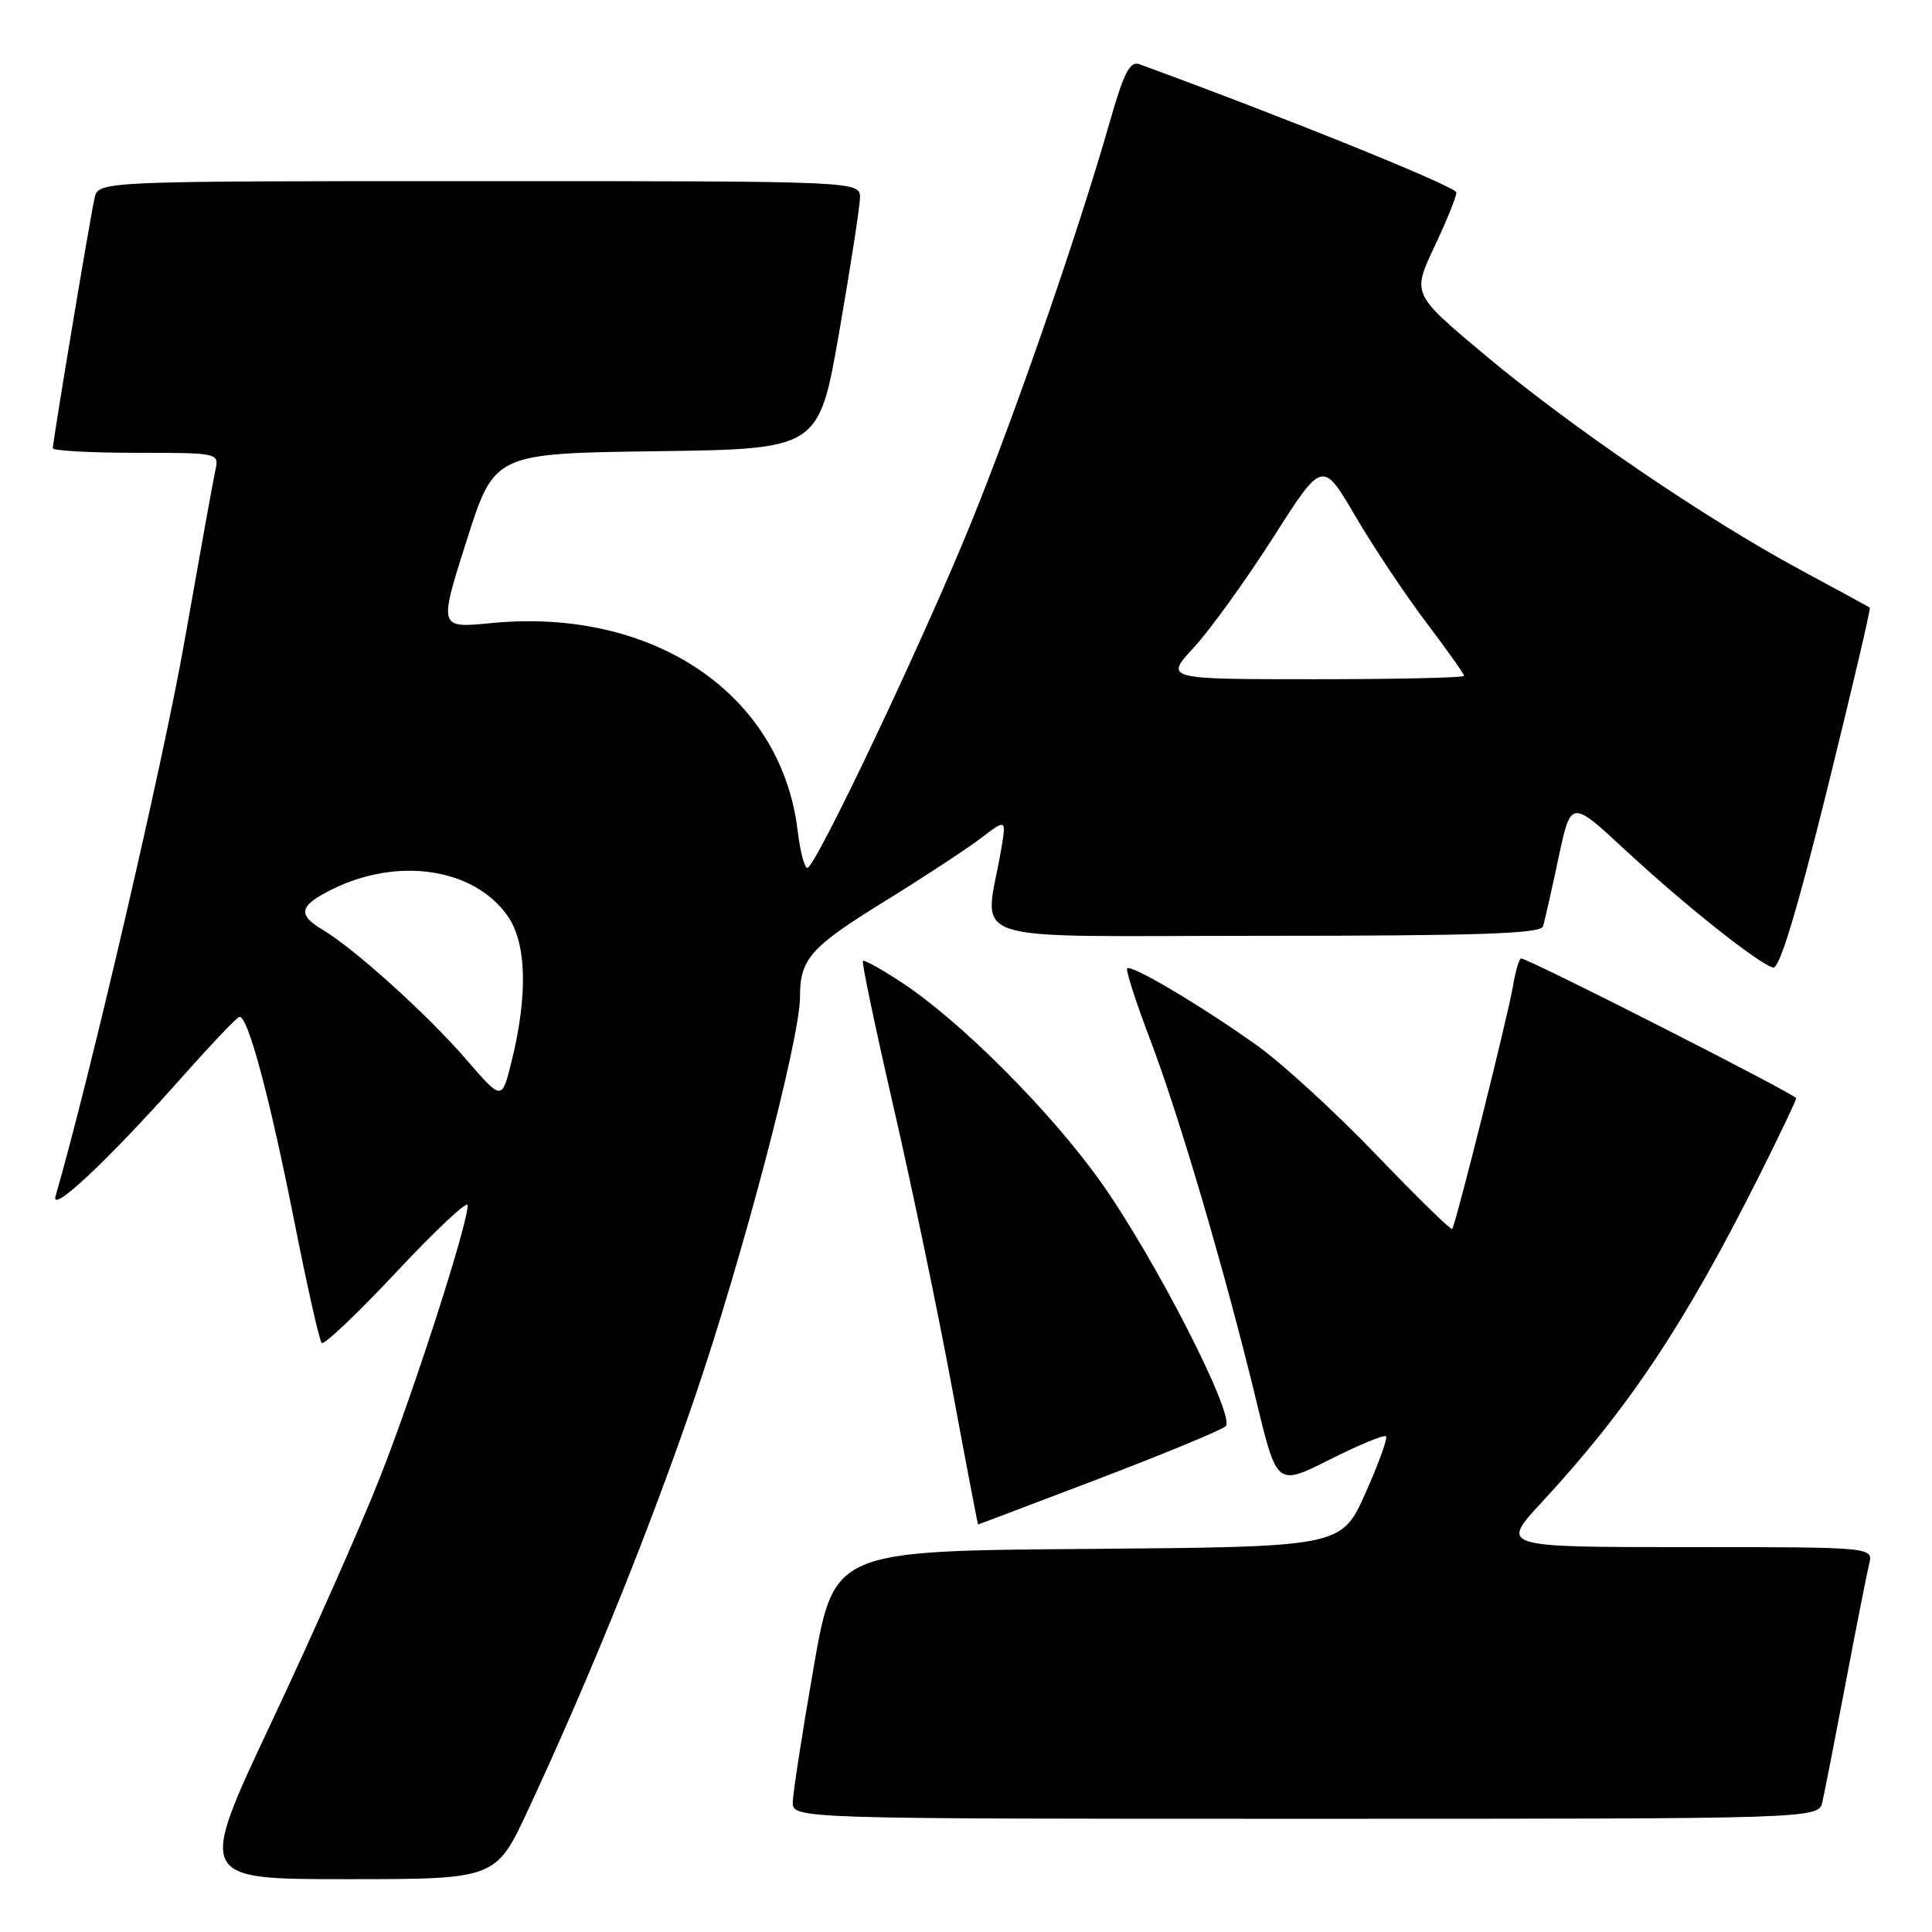 <?xml version="1.0" encoding="UTF-8" standalone="no"?>
<!DOCTYPE svg PUBLIC "-//W3C//DTD SVG 1.1//EN" "http://www.w3.org/Graphics/SVG/1.1/DTD/svg11.dtd" >
<svg xmlns="http://www.w3.org/2000/svg" xmlns:xlink="http://www.w3.org/1999/xlink" version="1.1" viewBox="0 0 256 256">
 <g >
 <path fill="currentColor"
d=" M 70.01 239.75 C 78.23 222.09 86.03 202.79 92.01 185.32 C 98.34 166.81 106.00 137.69 106.00 132.15 C 106.00 127.05 107.34 125.53 117.25 119.41 C 122.34 116.27 128.04 112.53 129.92 111.10 C 133.34 108.50 133.34 108.50 132.67 112.50 C 130.50 125.37 126.37 124.00 167.40 124.00 C 195.85 124.00 204.15 123.72 204.46 122.75 C 204.67 122.06 205.59 118.00 206.50 113.72 C 208.15 105.95 208.15 105.95 215.32 112.60 C 223.27 119.97 233.06 127.75 234.96 128.21 C 235.79 128.40 238.12 120.69 242.11 104.60 C 245.36 91.45 247.91 80.61 247.76 80.51 C 247.62 80.41 243.48 78.16 238.57 75.51 C 226.01 68.74 208.20 56.61 196.80 47.07 C 187.11 38.96 187.11 38.96 190.05 32.73 C 191.67 29.30 192.99 26.05 192.98 25.50 C 192.96 24.74 170.33 15.58 150.95 8.50 C 149.72 8.06 148.89 9.69 147.03 16.22 C 142.88 30.76 134.47 55.06 128.58 69.50 C 122.15 85.28 108.04 115.00 106.98 115.00 C 106.59 115.00 106.02 112.80 105.70 110.12 C 103.55 91.95 86.56 80.44 65.01 82.57 C 58.14 83.24 58.14 83.24 61.82 71.66 C 65.50 60.08 65.50 60.08 87.00 59.79 C 108.50 59.50 108.50 59.50 111.20 44.00 C 112.68 35.47 113.92 27.49 113.95 26.25 C 114.00 24.00 114.00 24.00 63.52 24.00 C 13.04 24.00 13.04 24.00 12.53 26.25 C 11.94 28.83 7.00 58.46 7.00 59.39 C 7.00 59.72 11.96 60.00 18.02 60.00 C 28.93 60.00 29.03 60.02 28.55 62.25 C 28.27 63.49 26.43 73.72 24.44 85.00 C 21.64 100.91 11.87 142.92 7.36 158.50 C 6.65 160.96 14.36 153.71 24.10 142.75 C 27.89 138.48 31.31 134.88 31.69 134.75 C 32.79 134.36 35.70 145.19 39.02 161.95 C 40.70 170.45 42.32 177.65 42.63 177.95 C 42.95 178.25 47.42 174.00 52.57 168.50 C 57.72 163.00 61.95 159.04 61.97 159.69 C 62.03 162.07 54.91 184.19 50.37 195.71 C 47.82 202.19 41.33 216.84 35.95 228.25 C 26.18 249.00 26.18 249.00 45.94 249.00 C 65.71 249.00 65.71 249.00 70.01 239.75 Z  M 241.48 238.75 C 241.76 237.51 243.15 230.43 244.56 223.00 C 245.97 215.57 247.37 208.49 247.67 207.25 C 248.22 205.00 248.22 205.00 223.50 205.00 C 198.78 205.00 198.78 205.00 204.31 199.04 C 215.80 186.62 223.22 175.48 233.04 155.93 C 235.77 150.49 238.00 145.81 238.00 145.52 C 238.00 145.03 202.52 127.00 201.56 127.00 C 201.30 127.00 200.80 128.69 200.46 130.75 C 199.77 134.78 192.89 162.27 192.42 162.85 C 192.27 163.04 187.73 158.60 182.33 152.98 C 176.94 147.36 169.82 140.84 166.51 138.49 C 159.15 133.25 149.90 127.77 149.36 128.31 C 149.14 128.53 150.51 132.78 152.40 137.75 C 156.23 147.79 162.35 168.60 166.49 185.71 C 169.20 196.92 169.20 196.92 176.20 193.40 C 180.05 191.46 183.41 190.07 183.65 190.32 C 183.90 190.56 182.67 193.96 180.92 197.87 C 177.74 204.97 177.74 204.97 144.12 205.24 C 110.50 205.50 110.50 205.50 107.80 221.00 C 106.32 229.53 105.08 237.51 105.05 238.75 C 105.00 241.00 105.00 241.00 172.98 241.00 C 240.96 241.00 240.96 241.00 241.48 238.75 Z  M 145.60 195.94 C 154.35 192.60 161.91 189.47 162.41 188.98 C 163.75 187.66 153.00 166.65 145.82 156.56 C 139.19 147.25 127.35 135.38 119.58 130.25 C 116.88 128.46 114.52 127.15 114.34 127.33 C 114.16 127.50 116.00 136.24 118.41 146.74 C 120.83 157.24 124.31 173.96 126.15 183.91 C 127.99 193.85 129.55 201.99 129.60 202.00 C 129.66 202.00 136.86 199.27 145.60 195.94 Z  M 61.83 140.44 C 56.63 134.43 46.97 125.70 42.74 123.19 C 39.35 121.18 39.64 119.99 44.07 117.81 C 52.77 113.53 62.75 115.03 67.22 121.30 C 69.78 124.90 69.98 131.76 67.78 140.67 C 66.50 145.85 66.50 145.85 61.83 140.44 Z  M 158.22 85.76 C 160.37 83.43 165.08 76.89 168.69 71.24 C 175.24 60.96 175.24 60.96 179.59 68.39 C 181.98 72.47 186.21 78.81 188.97 82.46 C 191.74 86.12 194.00 89.31 194.00 89.55 C 194.00 89.80 185.07 90.00 174.15 90.00 C 154.31 90.00 154.31 90.00 158.22 85.76 Z "/>
</g>
</svg>